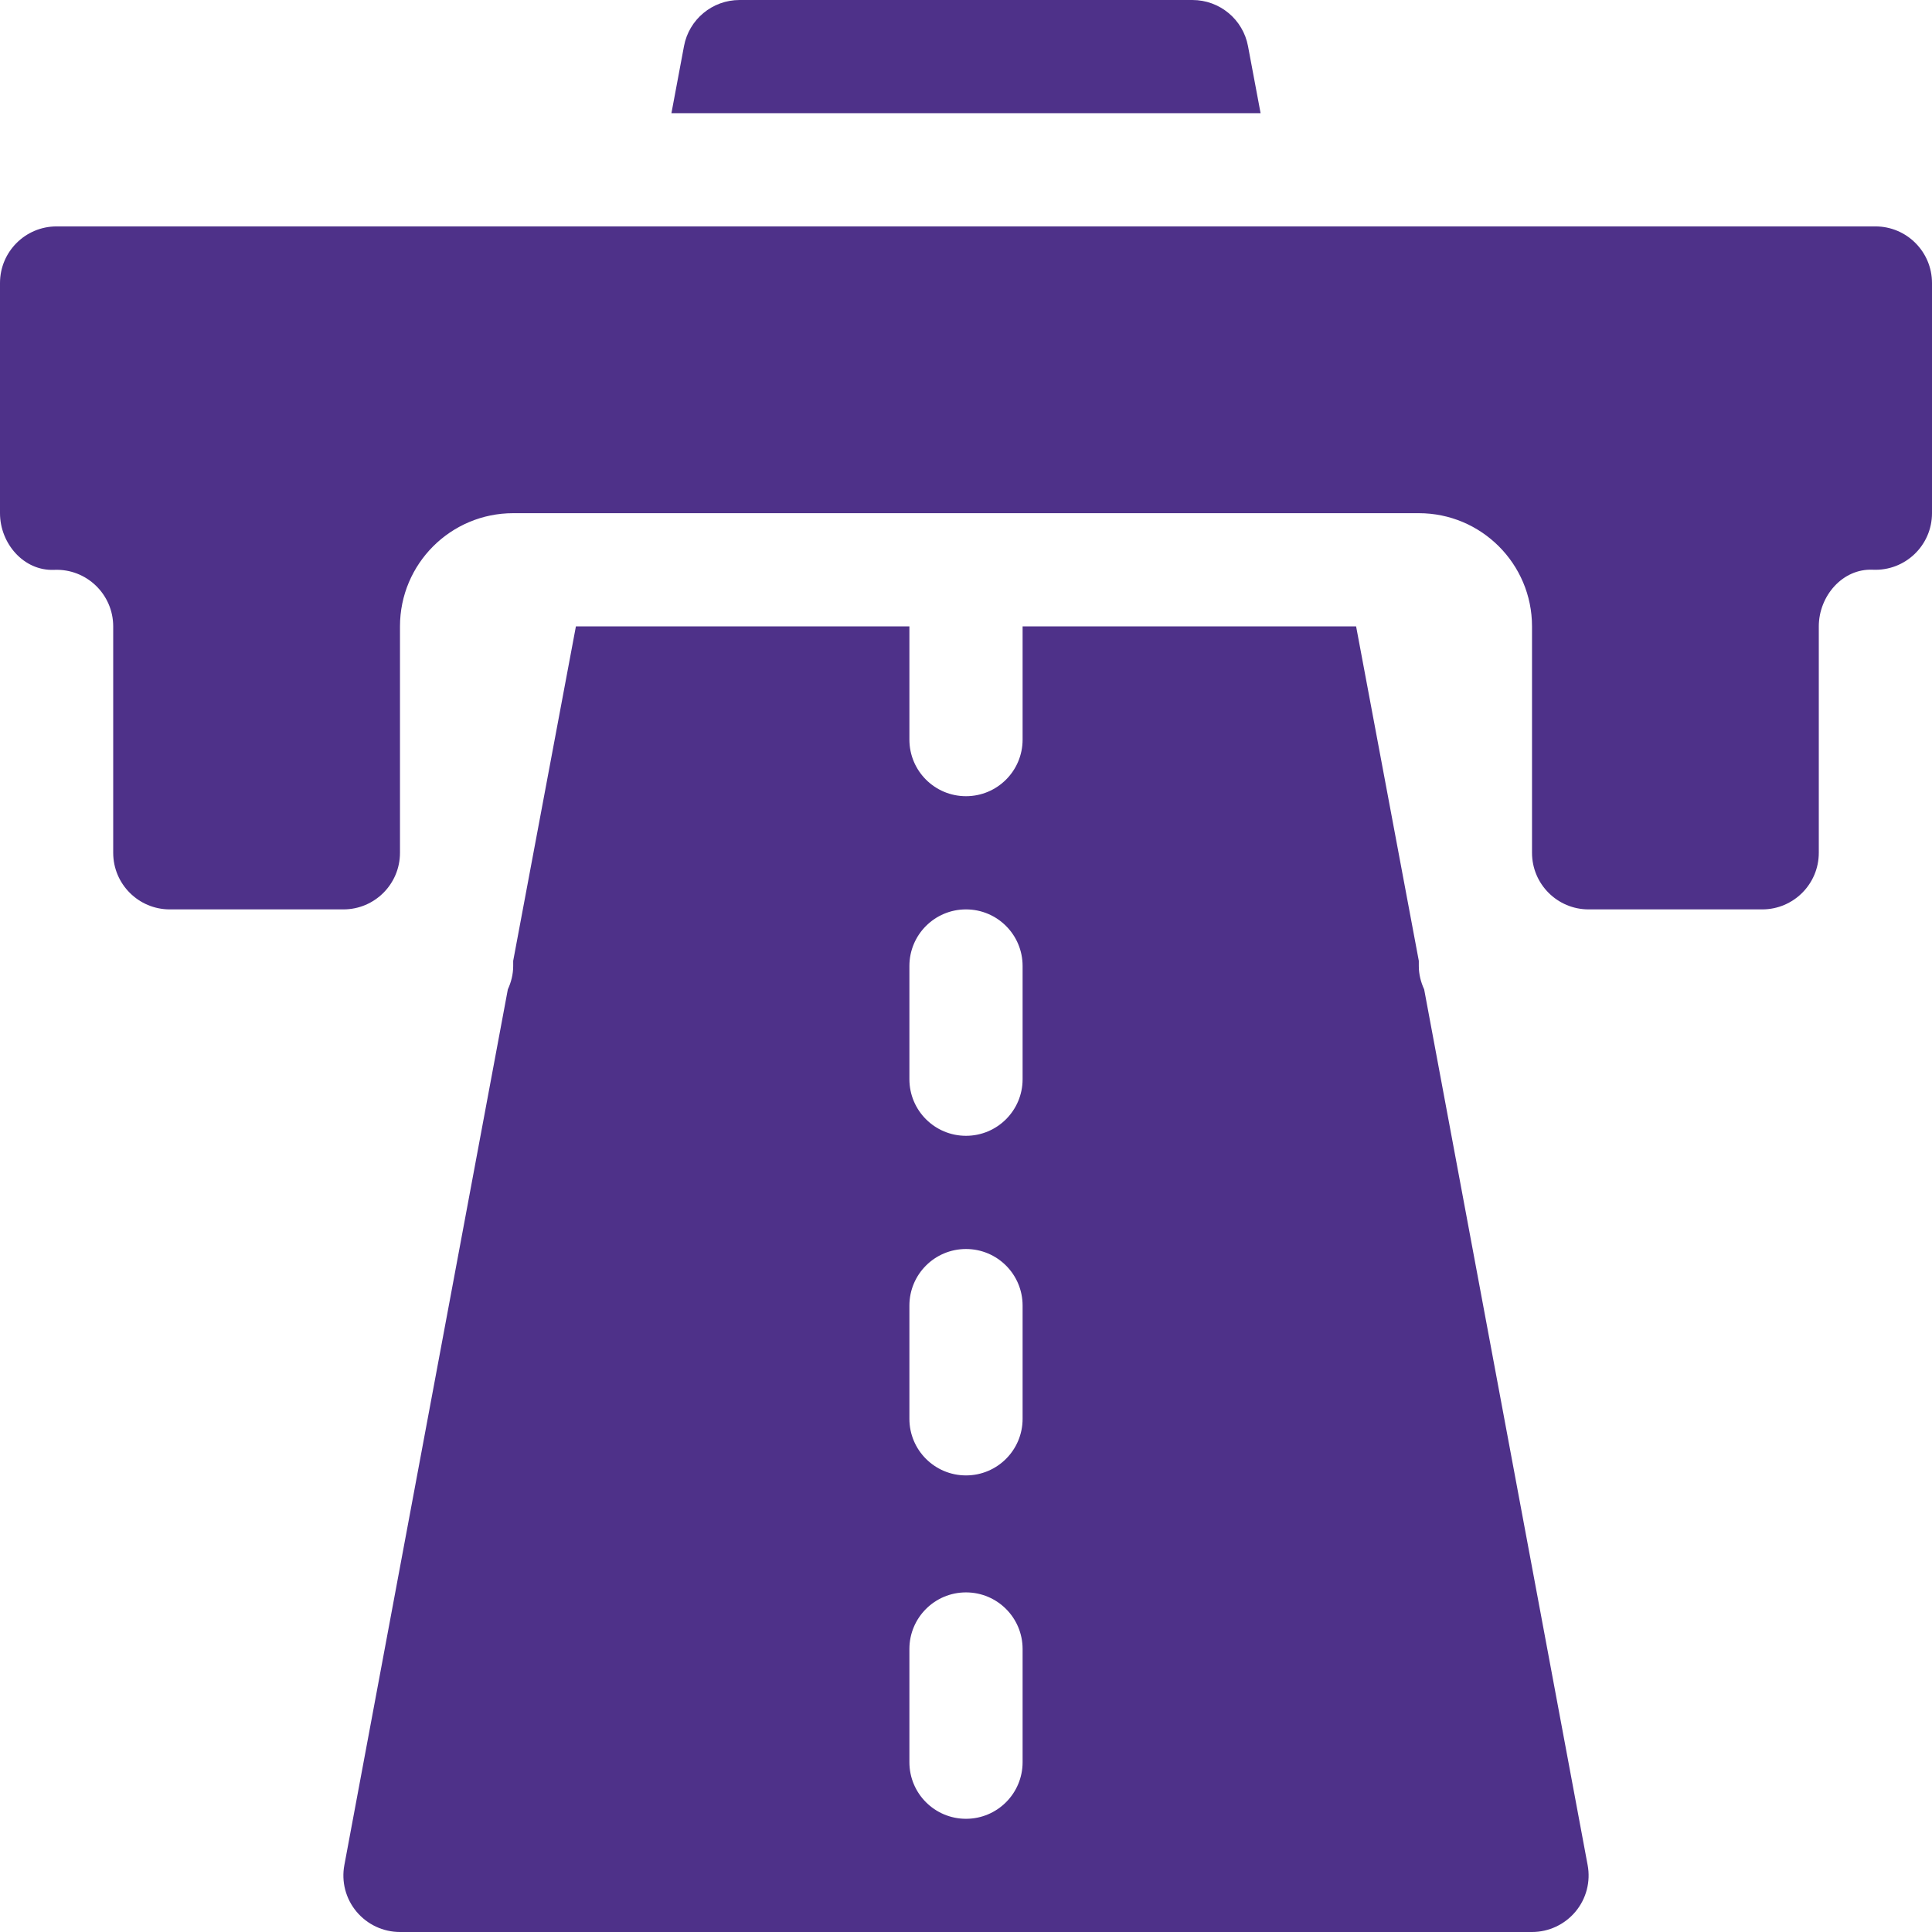 <?xml version="1.0" encoding="iso-8859-1"?>
<!-- Generator: Adobe Illustrator 23.1.1, SVG Export Plug-In . SVG Version: 6.00 Build 0)  -->
<svg version="1.1" id="Calque_1" xmlns="http://www.w3.org/2000/svg" xmlns:xlink="http://www.w3.org/1999/xlink" x="0px" y="0px"
	 viewBox="0 0 512 512" style="enable-background:new 0 0 512 512;" xml:space="preserve" fill="#4E3189">
<path d="M497,60H15C6.715,60,0,66.715,0,75v61c0,8.039,6.309,15.359,14.344,15.016C22.918,150.645,30,157.504,30,166v60
	c0,8.285,6.715,15,15,15h46c8.285,0,15-6.715,15-15v-60c0-16.57,13.43-30,30-30h240c16.57,0,30,13.43,30,30v60
	c0,8.285,6.715,15,15,15h46c8.285,0,15-6.715,15-15v-60c0-8.023,6.285-15.379,14.301-15.016C504.91,151.375,512,144.523,512,136V75
	C512,66.715,505.285,60,497,60L497,60z M497,60 M334.07,30l-3.336-17.77C329.418,5.141,323.223,0,316,0H196
	c-7.223,0-13.418,5.141-14.734,12.23L177.934,30H334.07z M334.07,30 M377.418,262.199C376.547,260.301,376,258.227,376,256v-1.363
	L359.383,166H271v30c0,8.289-6.711,15-15,15s-15-6.711-15-15v-30h-88.379L136,254.637V256c0,2.227-0.547,4.301-1.418,6.199
	L91.266,494.23c-0.836,4.395,0.336,8.922,3.191,12.348C97.312,510.008,101.531,512,106,512h300c4.469,0,8.688-1.992,11.543-5.422
	c2.855-3.426,4.027-7.953,3.191-12.348L377.418,262.199z M271,467c0,8.289-6.711,15-15,15s-15-6.711-15-15v-30
	c0-8.289,6.711-15,15-15s15,6.711,15,15V467z M271,376c0,8.289-6.711,15-15,15s-15-6.711-15-15v-30c0-8.289,6.711-15,15-15
	s15,6.711,15,15V376z M271,286c0,8.289-6.711,15-15,15s-15-6.711-15-15v-30c0-8.289,6.711-15,15-15s15,6.711,15,15V286z M271,286"/>
</svg>
